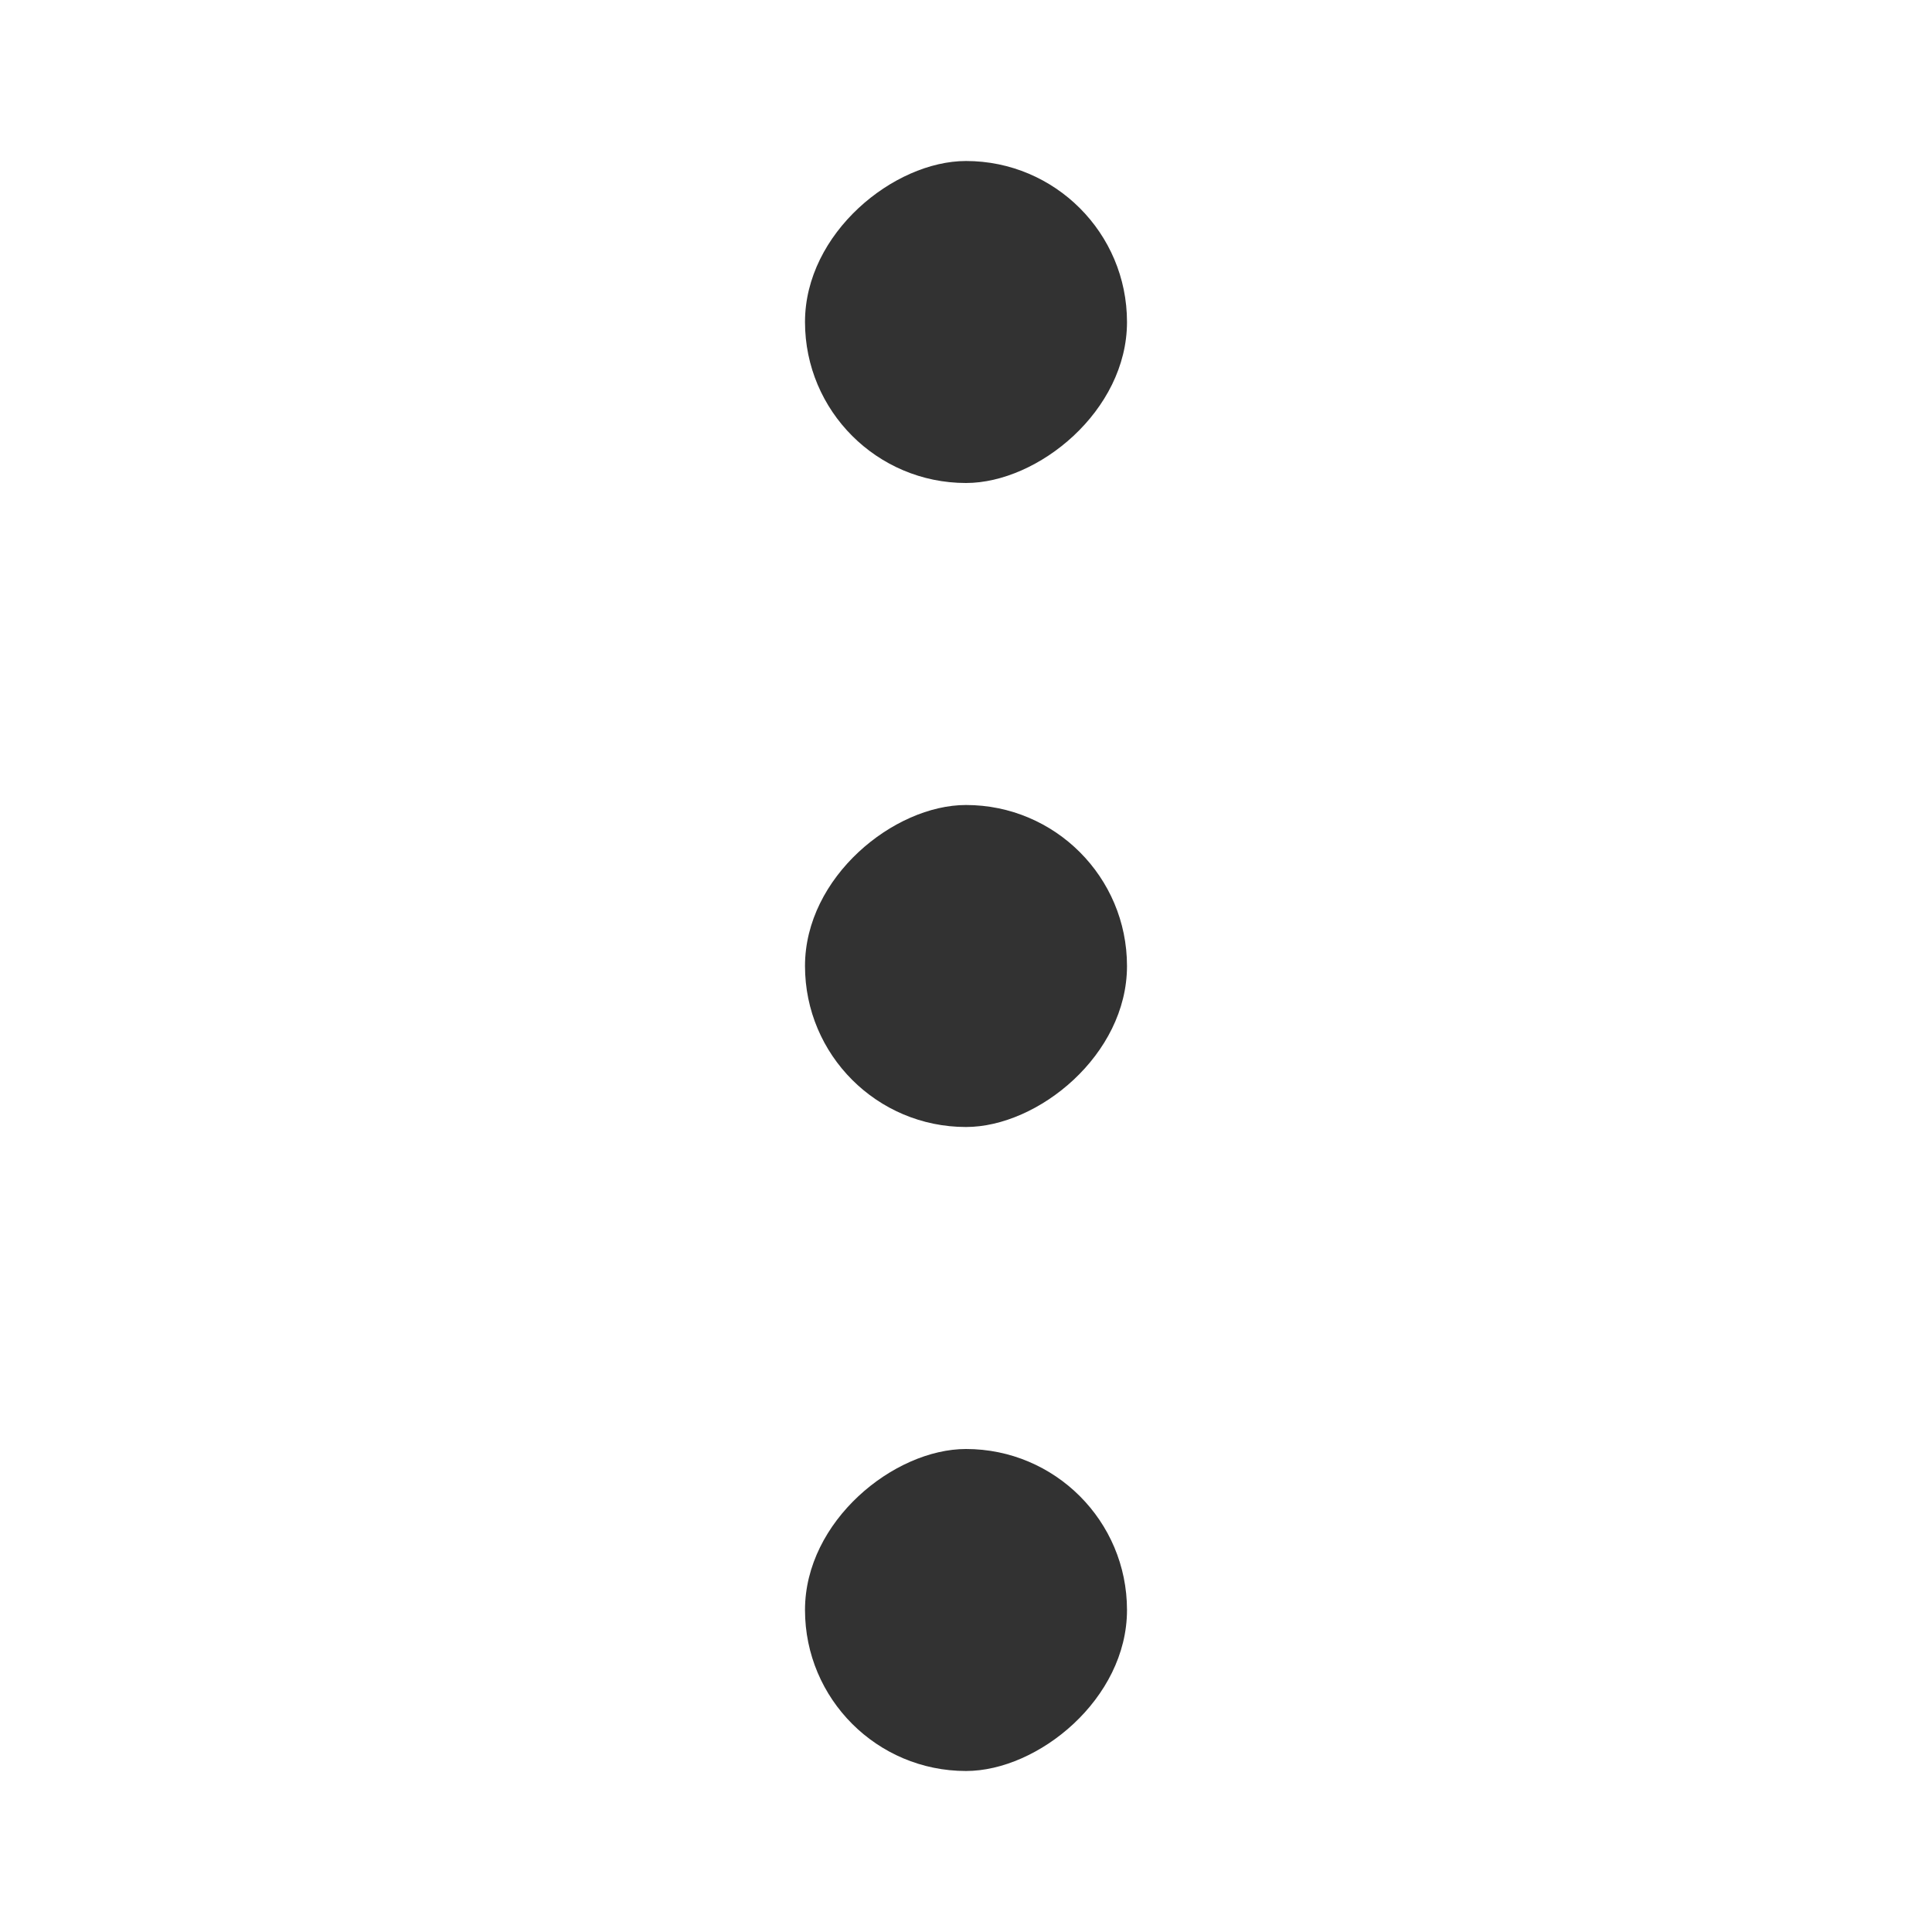 <svg width="24" height="24" viewBox="0 0 24 24" fill="none" xmlns="http://www.w3.org/2000/svg">
<rect x="14" y="2" width="4" height="4" rx="2" transform="rotate(90 14 2)" fill="#323232"/>
<rect x="14" y="10" width="4" height="4" rx="2" transform="rotate(90 14 10)" fill="#323232"/>
<rect x="14" y="18" width="4" height="4" rx="2" transform="rotate(90 14 18)" fill="#323232"/>
</svg>
